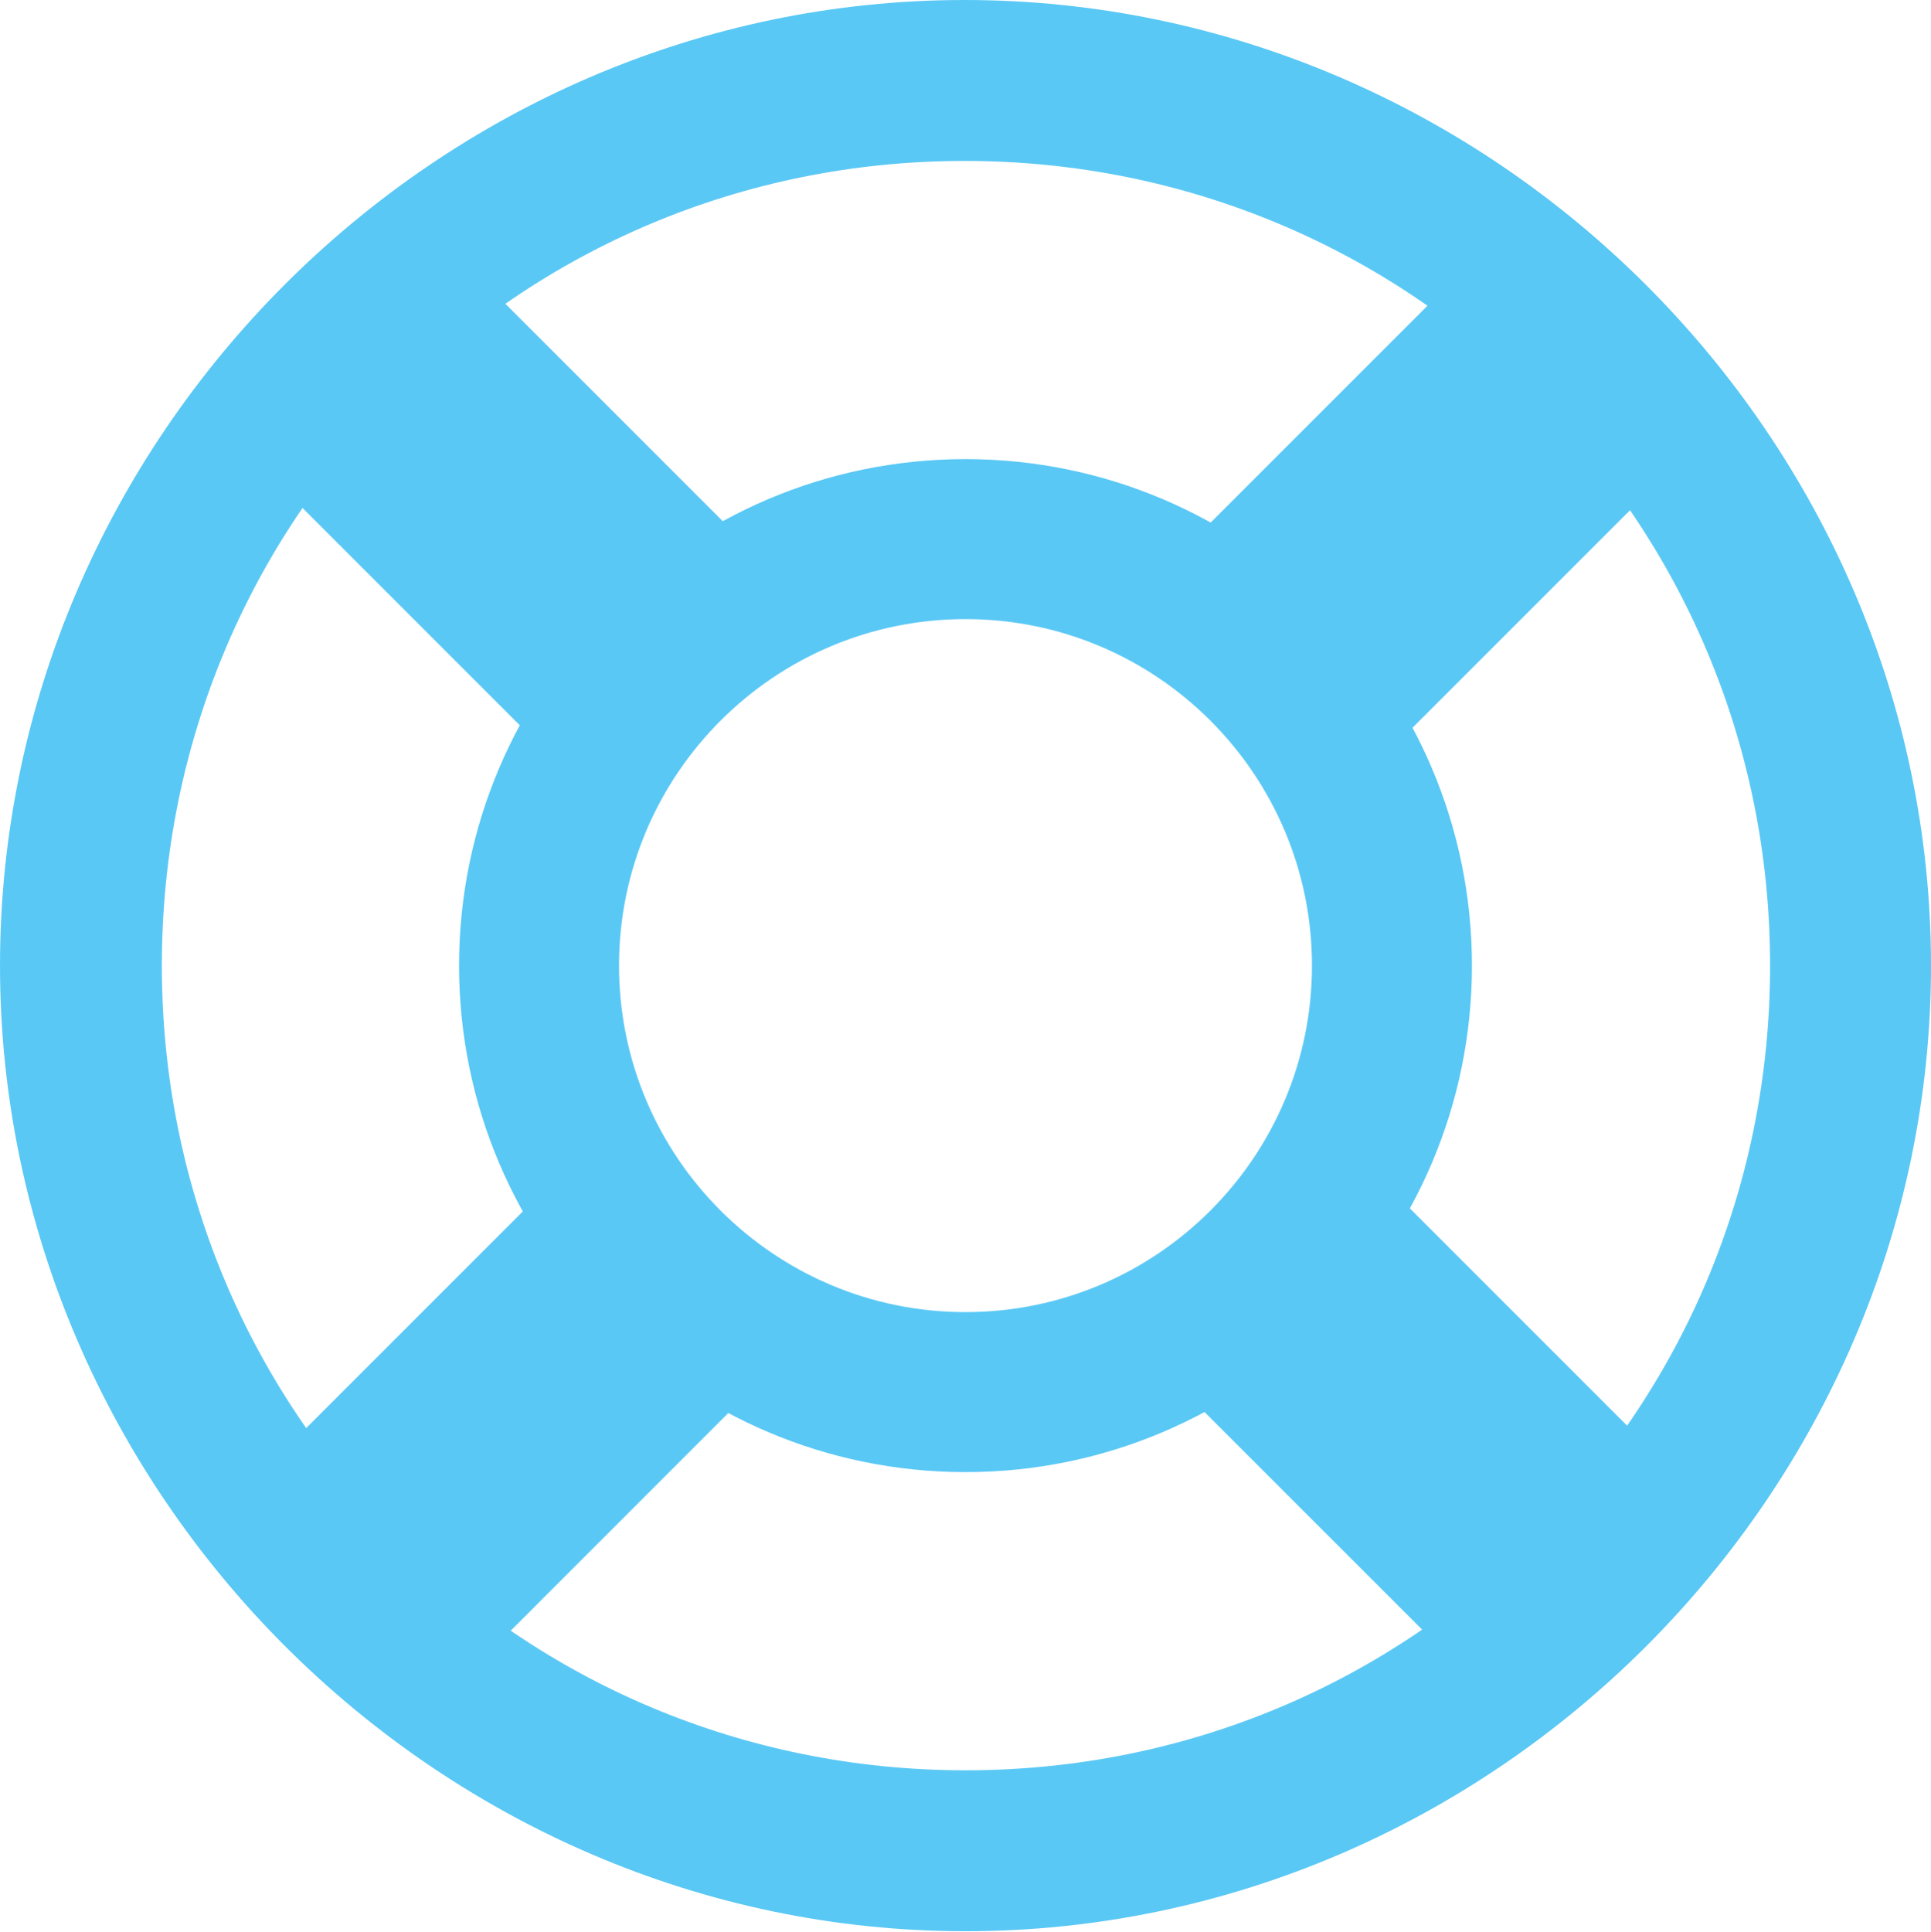<?xml version="1.0" encoding="UTF-8"?>
<!--Generator: Apple Native CoreSVG 175.5-->
<!DOCTYPE svg
PUBLIC "-//W3C//DTD SVG 1.1//EN"
       "http://www.w3.org/Graphics/SVG/1.1/DTD/svg11.dtd">
<svg version="1.1" xmlns="http://www.w3.org/2000/svg" xmlns:xlink="http://www.w3.org/1999/xlink" width="24.902" height="24.915">
 <g>
  <rect height="24.915" opacity="0" width="24.902" x="0" y="0"/>
  <path d="M12.451 18.982C16.052 18.982 18.982 16.052 18.982 12.451C18.982 8.85 16.052 5.92 12.451 5.92C8.85 5.92 5.92 8.85 5.92 12.451C5.92 16.052 8.85 18.982 12.451 18.982ZM12.451 16.919C9.985 16.919 7.983 14.917 7.983 12.451C7.983 9.985 9.985 7.983 12.451 7.983C14.917 7.983 16.919 9.985 16.919 12.451C16.919 14.917 14.917 16.919 12.451 16.919ZM2.722 19.641L5.347 22.266L10.193 17.419L7.568 14.795ZM2.6 5.249L7.568 10.217L10.193 7.593L5.225 2.625ZM22.327 5.273L19.702 2.649L14.758 7.593L17.383 10.217ZM22.217 19.617L17.395 14.795L14.758 17.432L19.58 22.253ZM12.451 24.902C19.263 24.902 24.902 19.25 24.902 12.451C24.902 5.64 19.25 0 12.439 0C5.64 0 0 5.64 0 12.451C0 19.25 5.652 24.902 12.451 24.902ZM12.451 22.827C6.689 22.827 2.087 18.213 2.087 12.451C2.087 6.689 6.677 2.075 12.439 2.075C18.201 2.075 22.827 6.689 22.827 12.451C22.827 18.213 18.213 22.827 12.451 22.827Z" fill="#5ac8f5"/>
 </g>
</svg>
